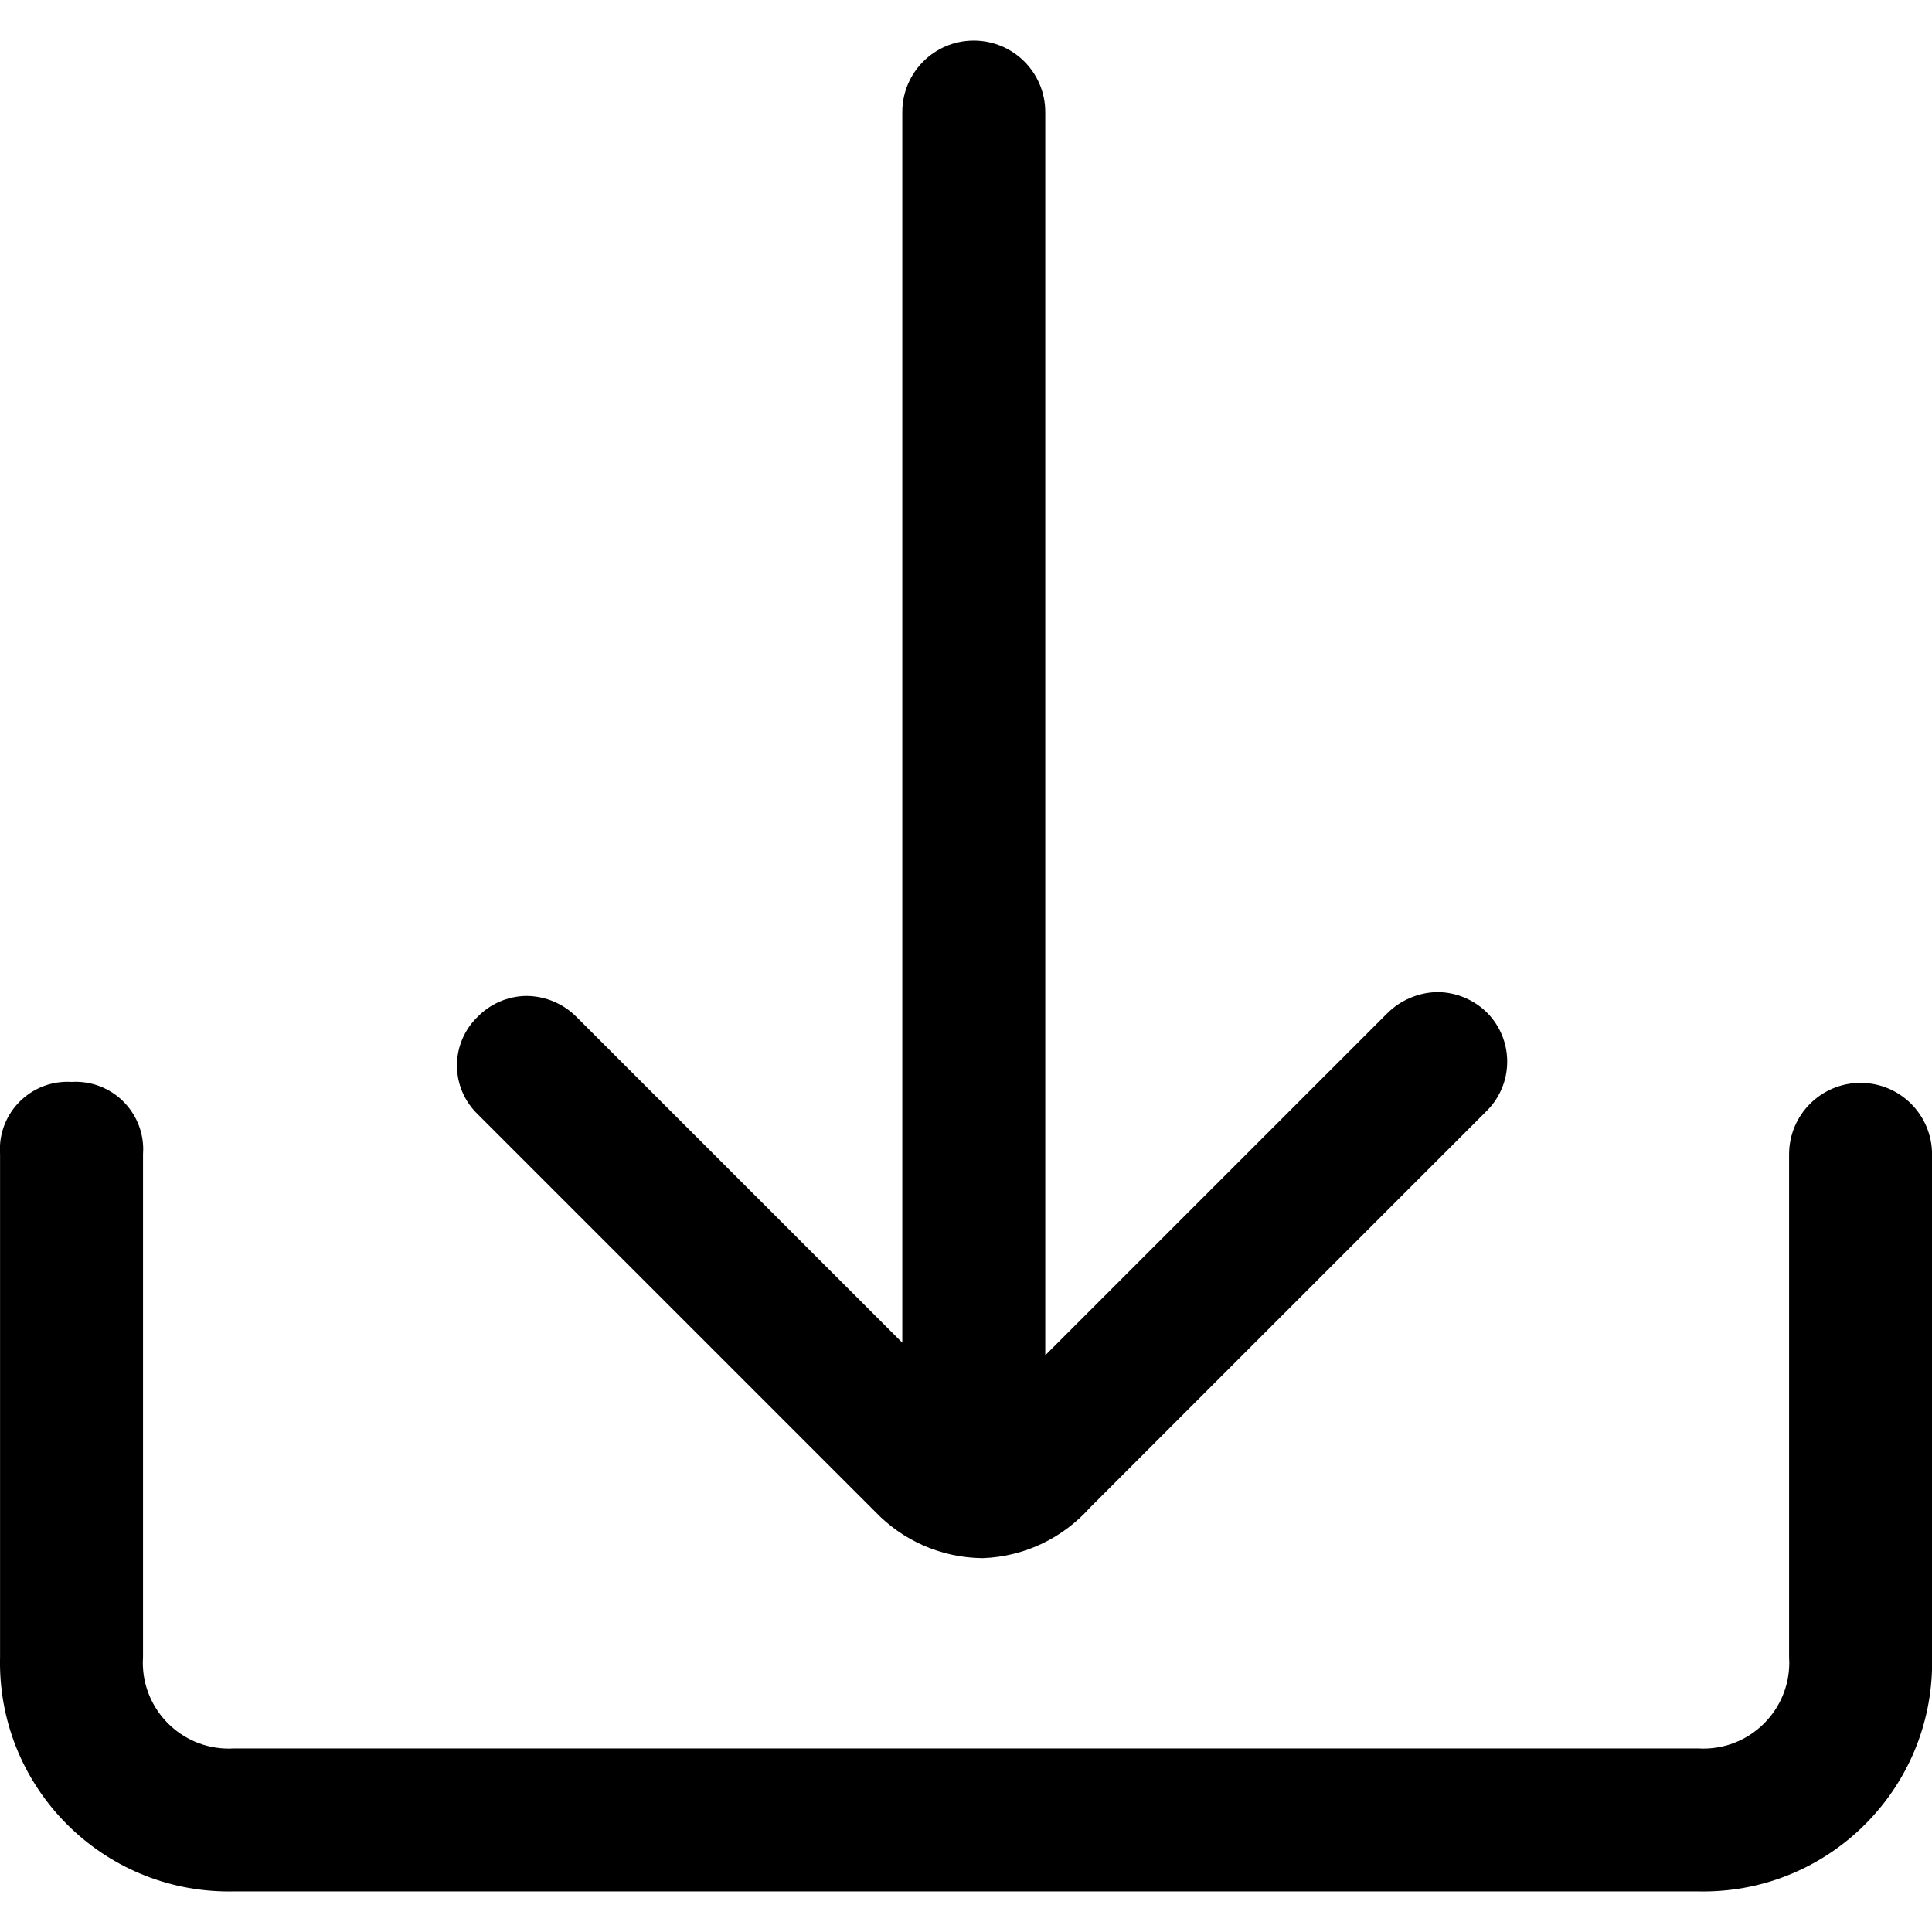 <svg version="1.1" xmlns="http://www.w3.org/2000/svg" width="1024" height="1024" viewBox="0 0 1024 1024">
<path d="M123.932 1002.481c-0.774 0.018-1.685 0.028-2.6 0.028-67.016 0-121.344-54.328-121.344-121.344 0-1.090 0.014-2.177 0.043-3.26l-0.003 0.16v-266.24c-0.061-0.785-0.096-1.701-0.096-2.624 0-19.794 16.046-35.84 35.84-35.84 0.754 0 1.503 0.023 2.246 0.069l-0.102-0.005c0.641-0.041 1.39-0.064 2.144-0.064 19.794 0 35.84 16.046 35.84 35.84 0 0.923-0.035 1.839-0.104 2.745l0.007-0.12v266.24c-0.069 0.942-0.109 2.042-0.109 3.15 0 25.167 20.401 45.568 45.568 45.568 0.939 0 1.871-0.028 2.796-0.084l-0.127 0.006h776.192c0.798 0.050 1.73 0.078 2.669 0.078 25.167 0 45.568-20.401 45.568-45.568 0-1.108-0.040-2.208-0.117-3.296l0.008 0.146v-266.24c0-20.925 16.963-37.888 37.888-37.888s37.888 16.963 37.888 37.888v0 266.24c0.025 0.923 0.040 2.010 0.040 3.1 0 67.016-54.328 121.344-121.344 121.344-0.914 0-1.826-0.010-2.735-0.030l0.136 0.002z"></path>,<path d="M520.732 825.841c-22.344-0.233-42.454-9.605-56.806-24.549l-0.026-0.027-210.944-210.944c-6.641-6.51-10.757-15.574-10.757-25.6s4.116-19.090 10.751-25.594l0.006-0.006c6.62-6.853 15.853-11.145 26.090-11.264h0.022c10.424 0.095 19.828 4.385 26.62 11.26l172.548 172.548v-652.288c0-20.925 16.963-37.888 37.888-37.888s37.888 16.963 37.888 37.888v658.944l181.248-181.248c6.852-6.791 16.221-11.053 26.584-11.263l0.040-0.001c10.424 0.095 19.828 4.385 26.62 11.26l0.004 0.004c6.397 6.621 10.339 15.65 10.339 25.6s-3.942 18.979-10.349 25.611l0.010-0.011-210.944 210.944c-14.094 15.733-34.211 25.823-56.693 26.62l-0.139 0.004z"></path>
</svg>